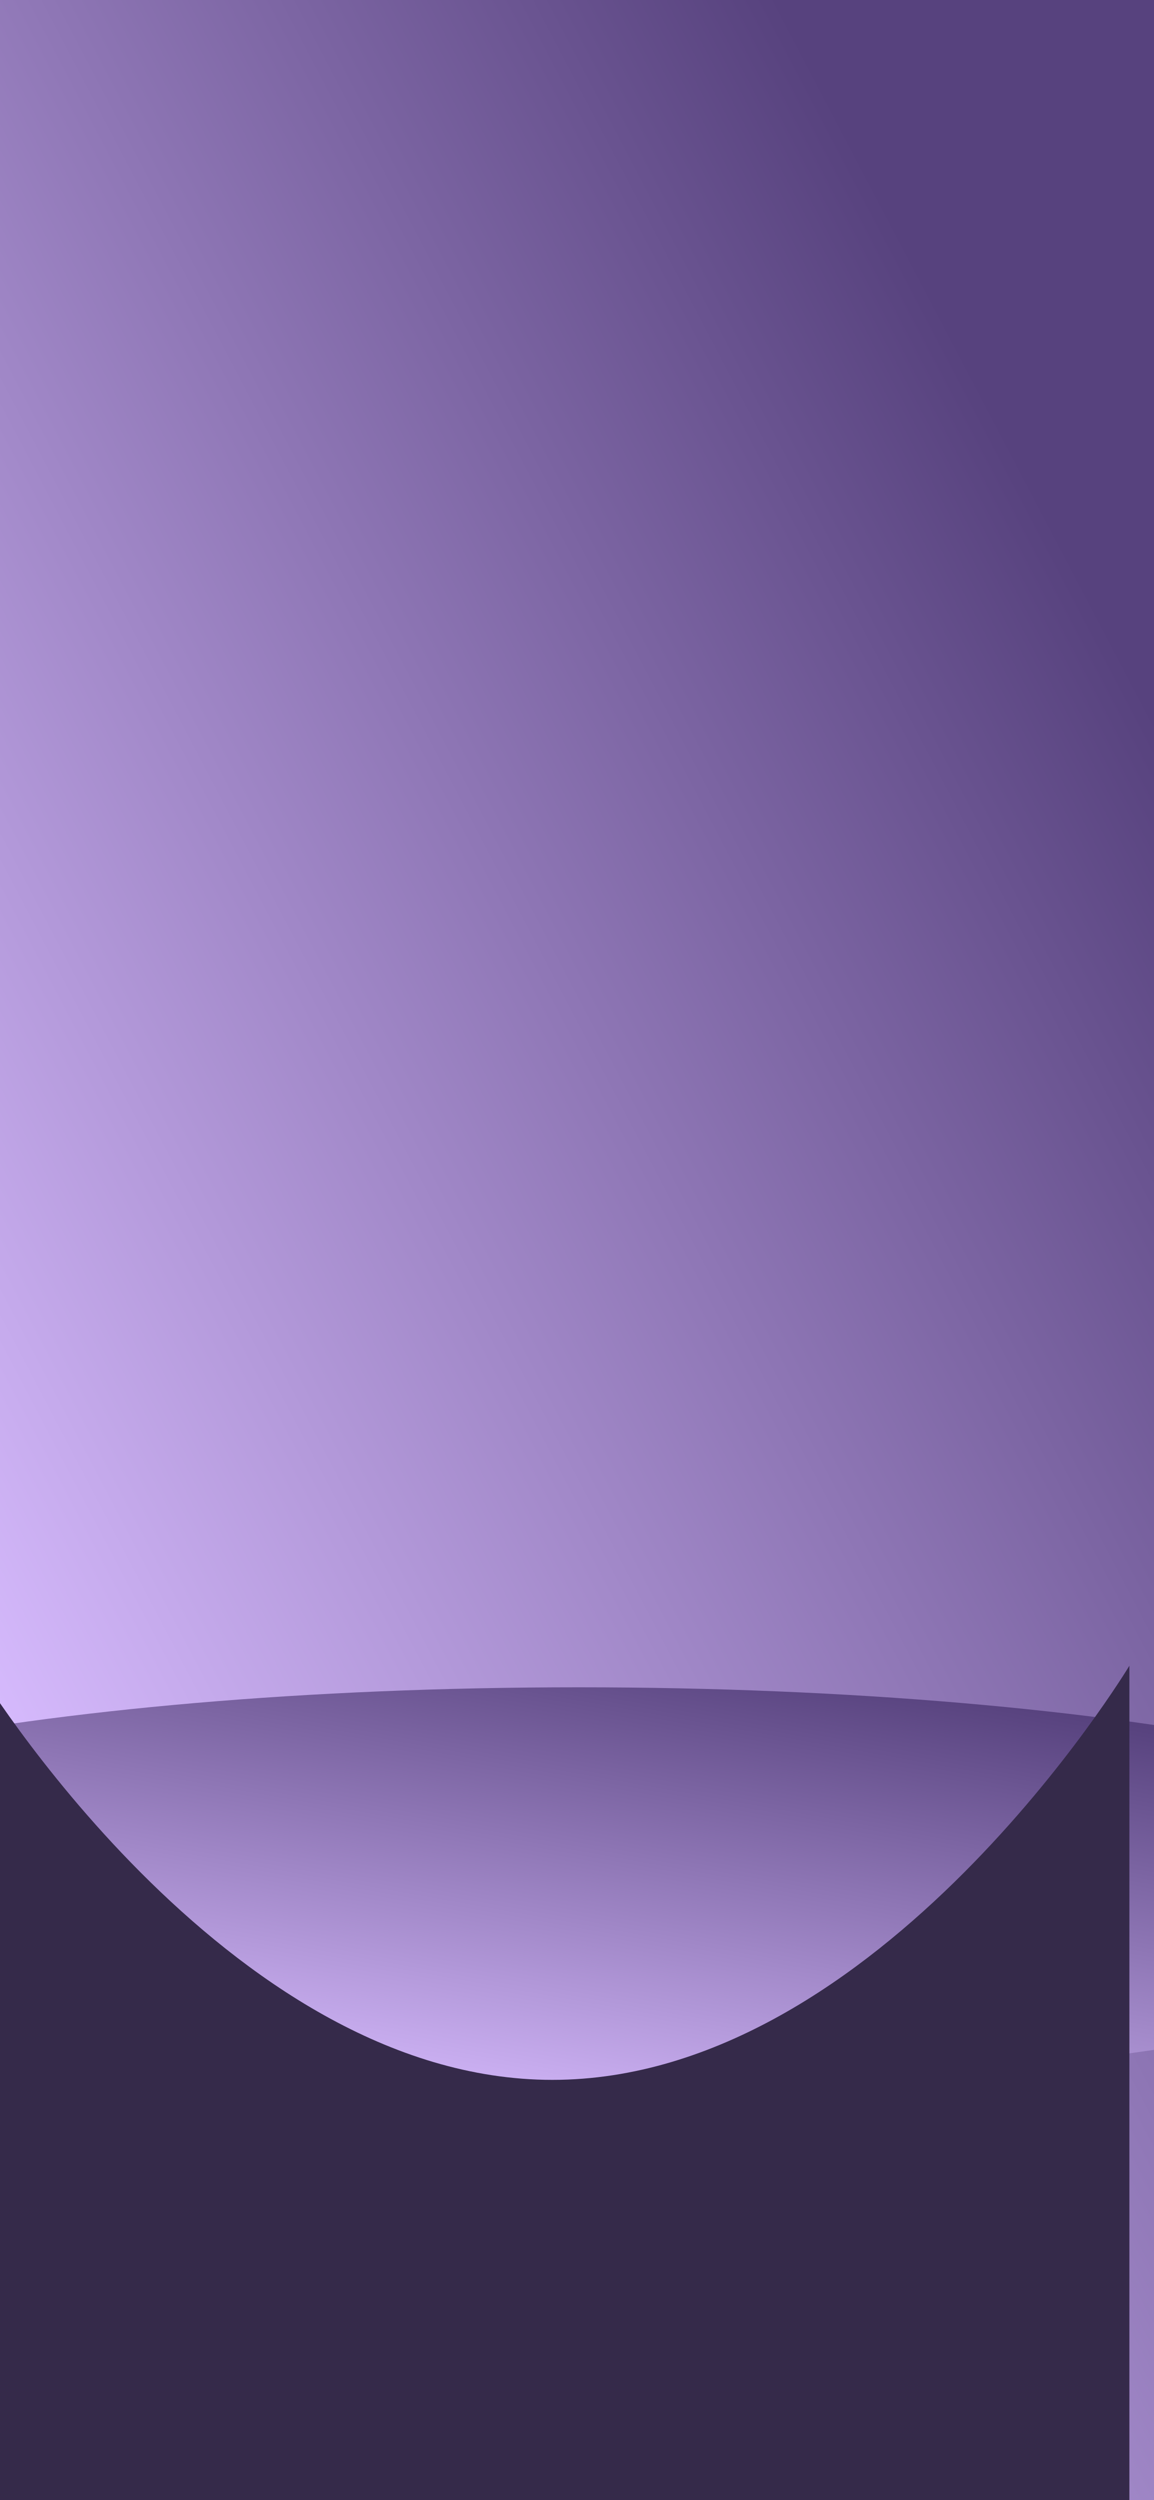 <svg width="375" height="812" viewBox="0 0 375 812" fill="none" xmlns="http://www.w3.org/2000/svg">
<g clip-path="url(#clip0_408_6417)">
<path d="M375 0H0V812H375V0Z" fill="url(#paint0_linear_408_6417)"/>
<path d="M188 678C364.731 678 508 648.899 508 613C508 577.101 364.731 548 188 548C11.269 548 -132 577.101 -132 613C-132 648.899 11.269 678 188 678Z" fill="url(#paint1_linear_408_6417)"/>
<g filter="url(#filter0_i_408_6417)">
<path d="M0 537C0 537 81 671.5 187.5 671.5C294 671.5 375 537 375 537V906H0V537Z" fill="#352A4A"/>
</g>
</g>
<defs>
<filter id="filter0_i_408_6417" x="-8" y="537" width="383" height="373" filterUnits="userSpaceOnUse" color-interpolation-filters="sRGB">
<feFlood flood-opacity="0" result="BackgroundImageFix"/>
<feBlend mode="normal" in="SourceGraphic" in2="BackgroundImageFix" result="shape"/>
<feColorMatrix in="SourceAlpha" type="matrix" values="0 0 0 0 0 0 0 0 0 0 0 0 0 0 0 0 0 0 127 0" result="hardAlpha"/>
<feOffset dx="-8" dy="4"/>
<feGaussianBlur stdDeviation="25"/>
<feComposite in2="hardAlpha" operator="arithmetic" k2="-1" k3="1"/>
<feColorMatrix type="matrix" values="0 0 0 0 0 0 0 0 0 0 0 0 0 0 0 0 0 0 0.2 0"/>
<feBlend mode="normal" in2="shape" result="effect1_innerShadow_408_6417"/>
</filter>
<linearGradient id="paint0_linear_408_6417" x1="326.25" y1="139.393" x2="-110.501" y2="368.576" gradientUnits="userSpaceOnUse">
<stop stop-color="#57427E"/>
<stop offset="1" stop-color="#D8BCFF"/>
</linearGradient>
<linearGradient id="paint1_linear_408_6417" x1="424.8" y1="570.317" x2="395.36" y2="734.997" gradientUnits="userSpaceOnUse">
<stop stop-color="#57427E"/>
<stop offset="1" stop-color="#D8BCFF"/>
</linearGradient>
<clipPath id="clip0_408_6417">
<rect width="375" height="812" fill="white"/>
</clipPath>
</defs>
</svg>
